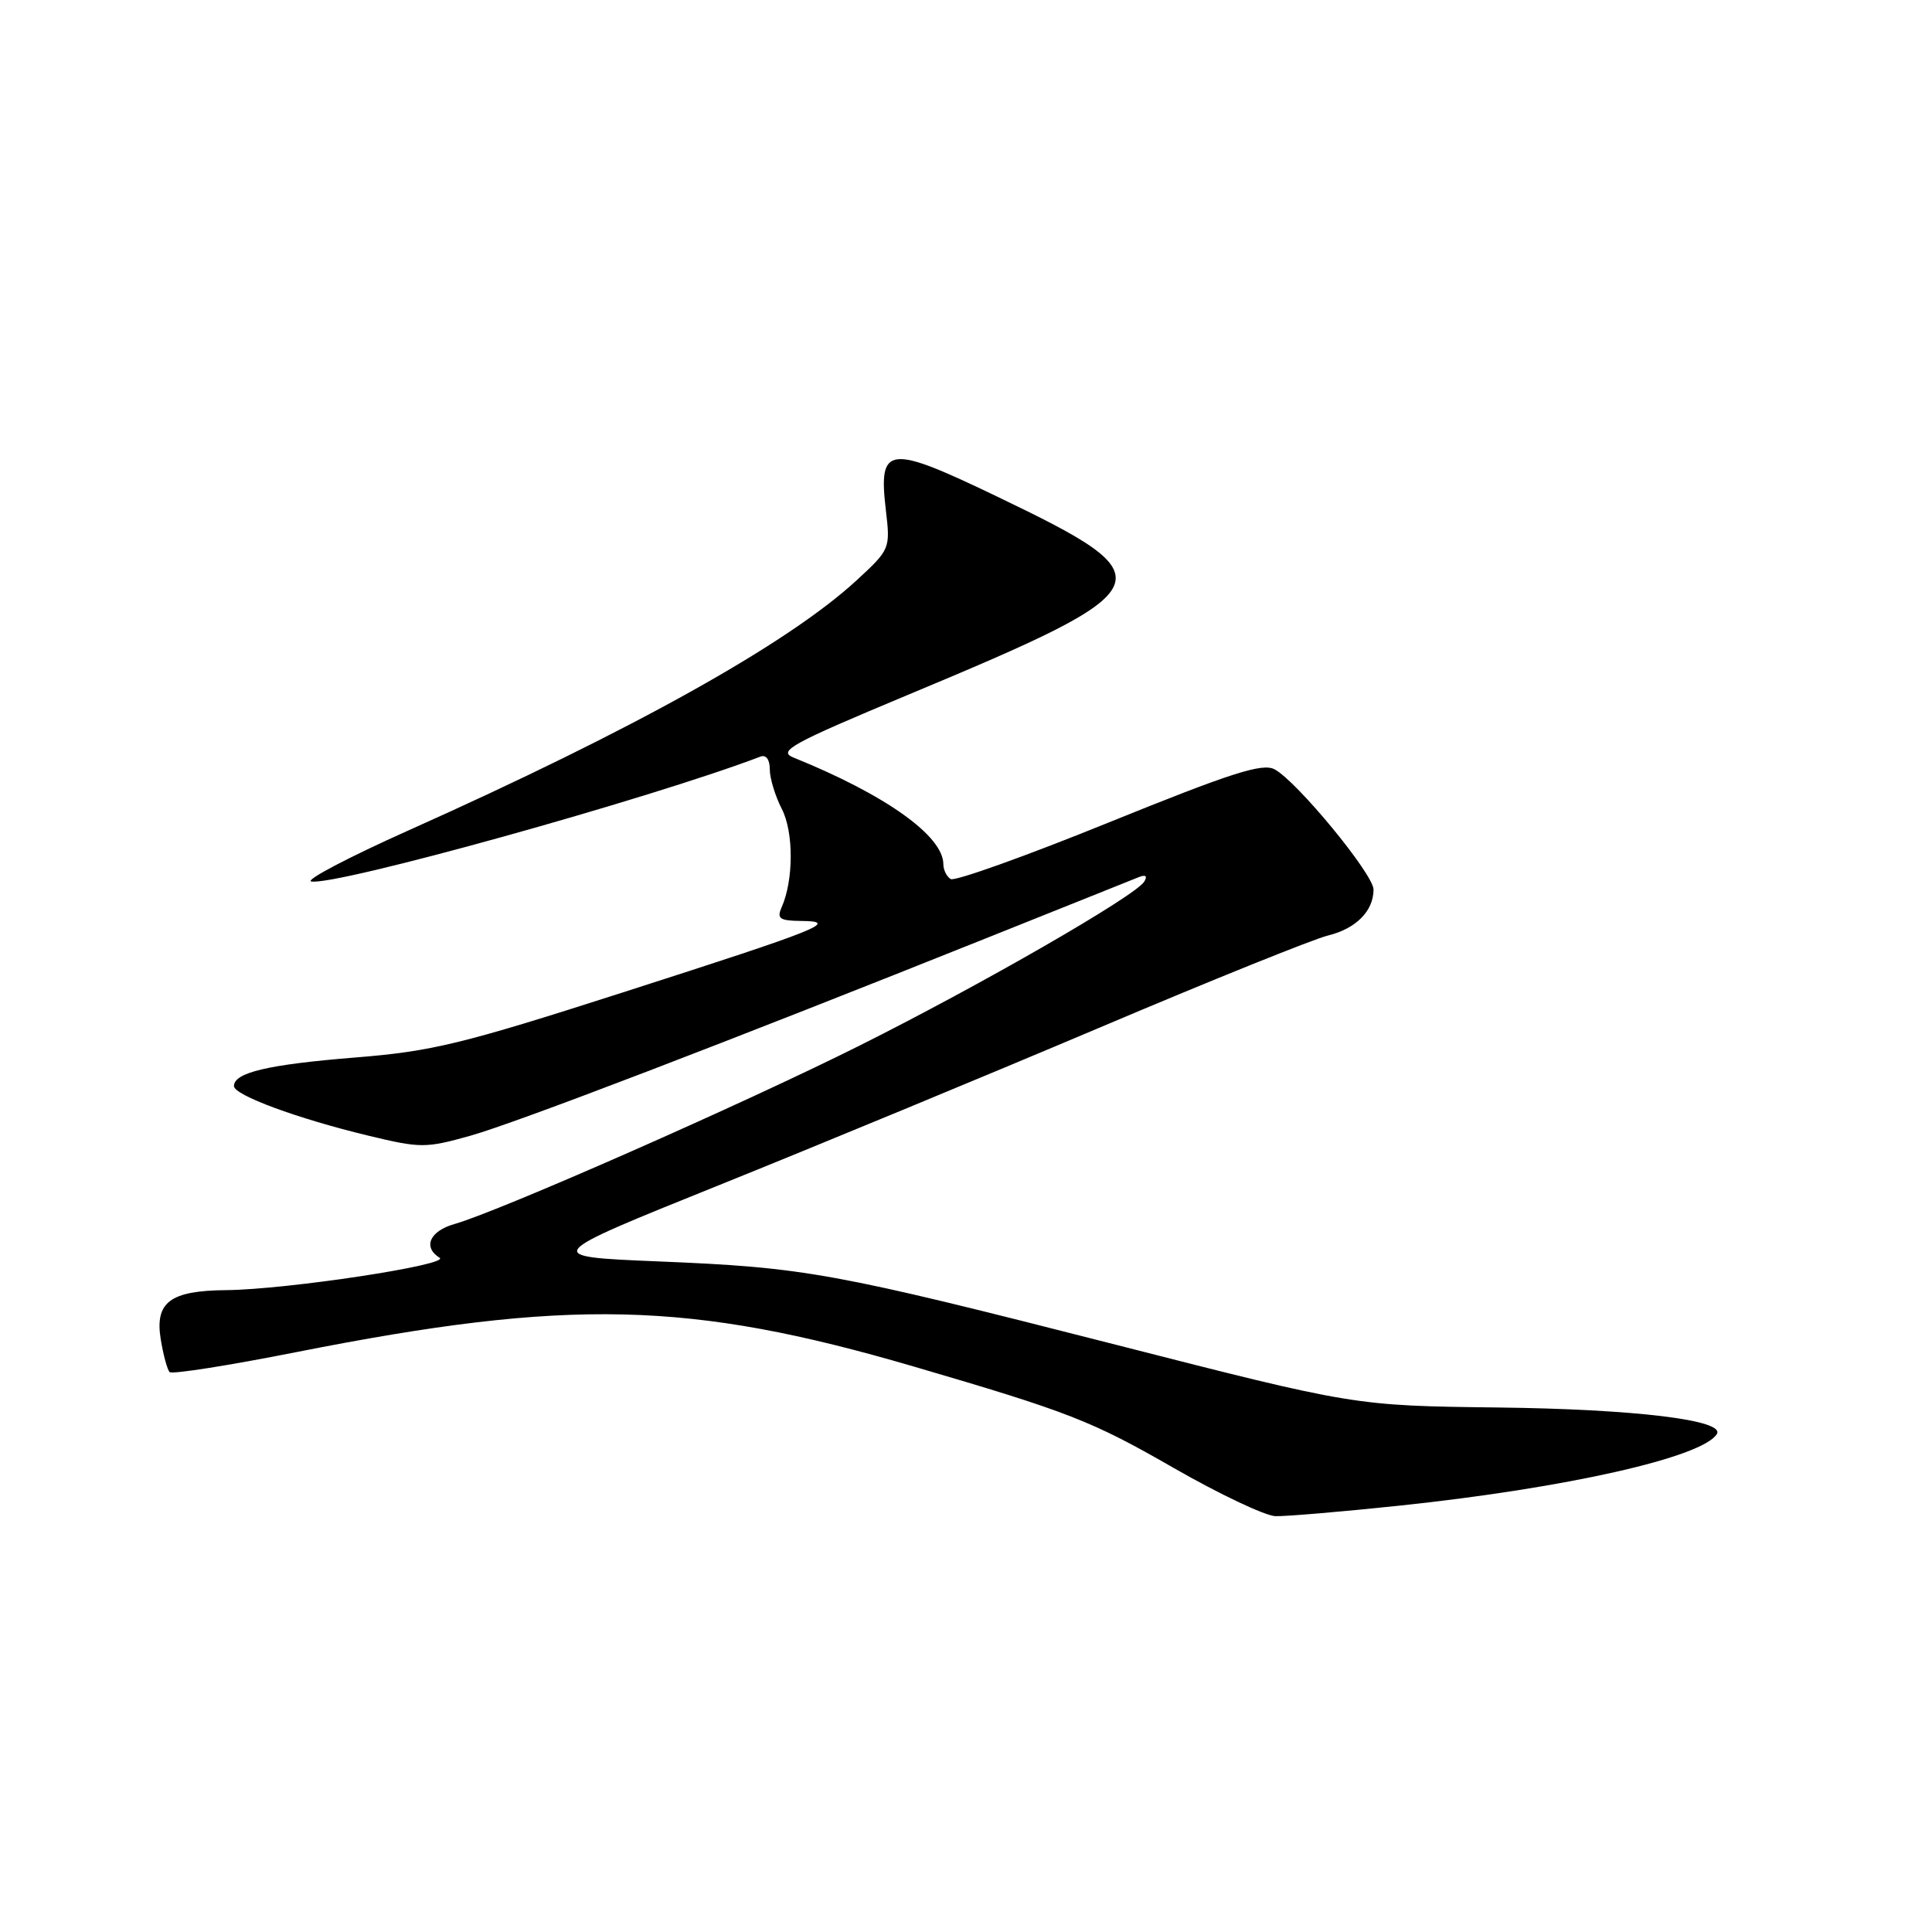 <?xml version="1.0" encoding="UTF-8" standalone="no"?>
<!DOCTYPE svg PUBLIC "-//W3C//DTD SVG 1.1//EN" "http://www.w3.org/Graphics/SVG/1.1/DTD/svg11.dtd" >
<svg xmlns="http://www.w3.org/2000/svg" xmlns:xlink="http://www.w3.org/1999/xlink" version="1.1" viewBox="0 0 256 256">
 <g >
 <path fill="currentColor"
d=" M 185.50 199.50 C 207.62 197.16 225.58 193.10 227.49 190.02 C 228.63 188.17 216.63 186.72 198.50 186.50 C 179.50 186.27 179.50 186.27 148.00 178.22 C 110.19 168.57 106.80 167.95 87.15 167.14 C 71.79 166.50 71.79 166.50 95.15 157.09 C 107.99 151.92 130.65 142.54 145.50 136.25 C 160.35 129.95 174.06 124.42 175.97 123.96 C 179.68 123.05 182.00 120.71 182.00 117.87 C 182.00 115.85 171.86 103.53 168.89 101.94 C 167.28 101.08 163.21 102.38 146.92 108.98 C 135.93 113.44 126.50 116.81 125.97 116.48 C 125.44 116.15 125.00 115.27 125.00 114.52 C 125.00 110.76 117.32 105.30 105.12 100.37 C 103.04 99.52 104.88 98.52 120.12 92.15 C 154.48 77.81 154.96 76.77 132.17 65.82 C 117.63 58.83 116.37 58.98 117.38 67.59 C 117.98 72.71 117.95 72.79 113.50 76.90 C 104.39 85.29 83.95 96.70 54.09 110.05 C 46.16 113.60 40.38 116.64 41.24 116.80 C 44.42 117.42 85.97 105.88 100.75 100.26 C 101.51 99.97 102.00 100.63 102.00 101.94 C 102.00 103.13 102.72 105.48 103.59 107.18 C 105.18 110.25 105.17 116.63 103.56 120.25 C 102.91 121.72 103.32 122.00 106.14 122.03 C 111.29 122.08 108.86 123.05 82.50 131.51 C 61.13 138.37 57.24 139.31 47.00 140.13 C 35.51 141.06 31.00 142.12 31.00 143.91 C 31.00 145.11 39.38 148.21 48.80 150.48 C 55.74 152.15 56.39 152.15 62.29 150.50 C 68.37 148.79 95.83 138.27 131.50 123.99 C 141.40 120.02 150.14 116.53 150.91 116.22 C 151.82 115.86 152.07 116.08 151.61 116.83 C 150.43 118.72 130.13 130.42 113.91 138.54 C 98.54 146.24 66.11 160.52 60.25 162.18 C 56.94 163.11 55.99 165.25 58.25 166.66 C 59.73 167.58 37.99 170.88 29.94 170.95 C 22.53 171.02 20.50 172.55 21.30 177.47 C 21.64 179.55 22.17 181.50 22.48 181.81 C 22.79 182.12 30.35 180.93 39.28 179.16 C 75.43 172.01 91.34 172.38 121.00 181.05 C 141.61 187.08 144.64 188.26 155.50 194.50 C 161.55 197.97 167.62 200.85 169.00 200.90 C 170.38 200.94 177.80 200.31 185.50 199.50 Z "/>
</g>
</svg>